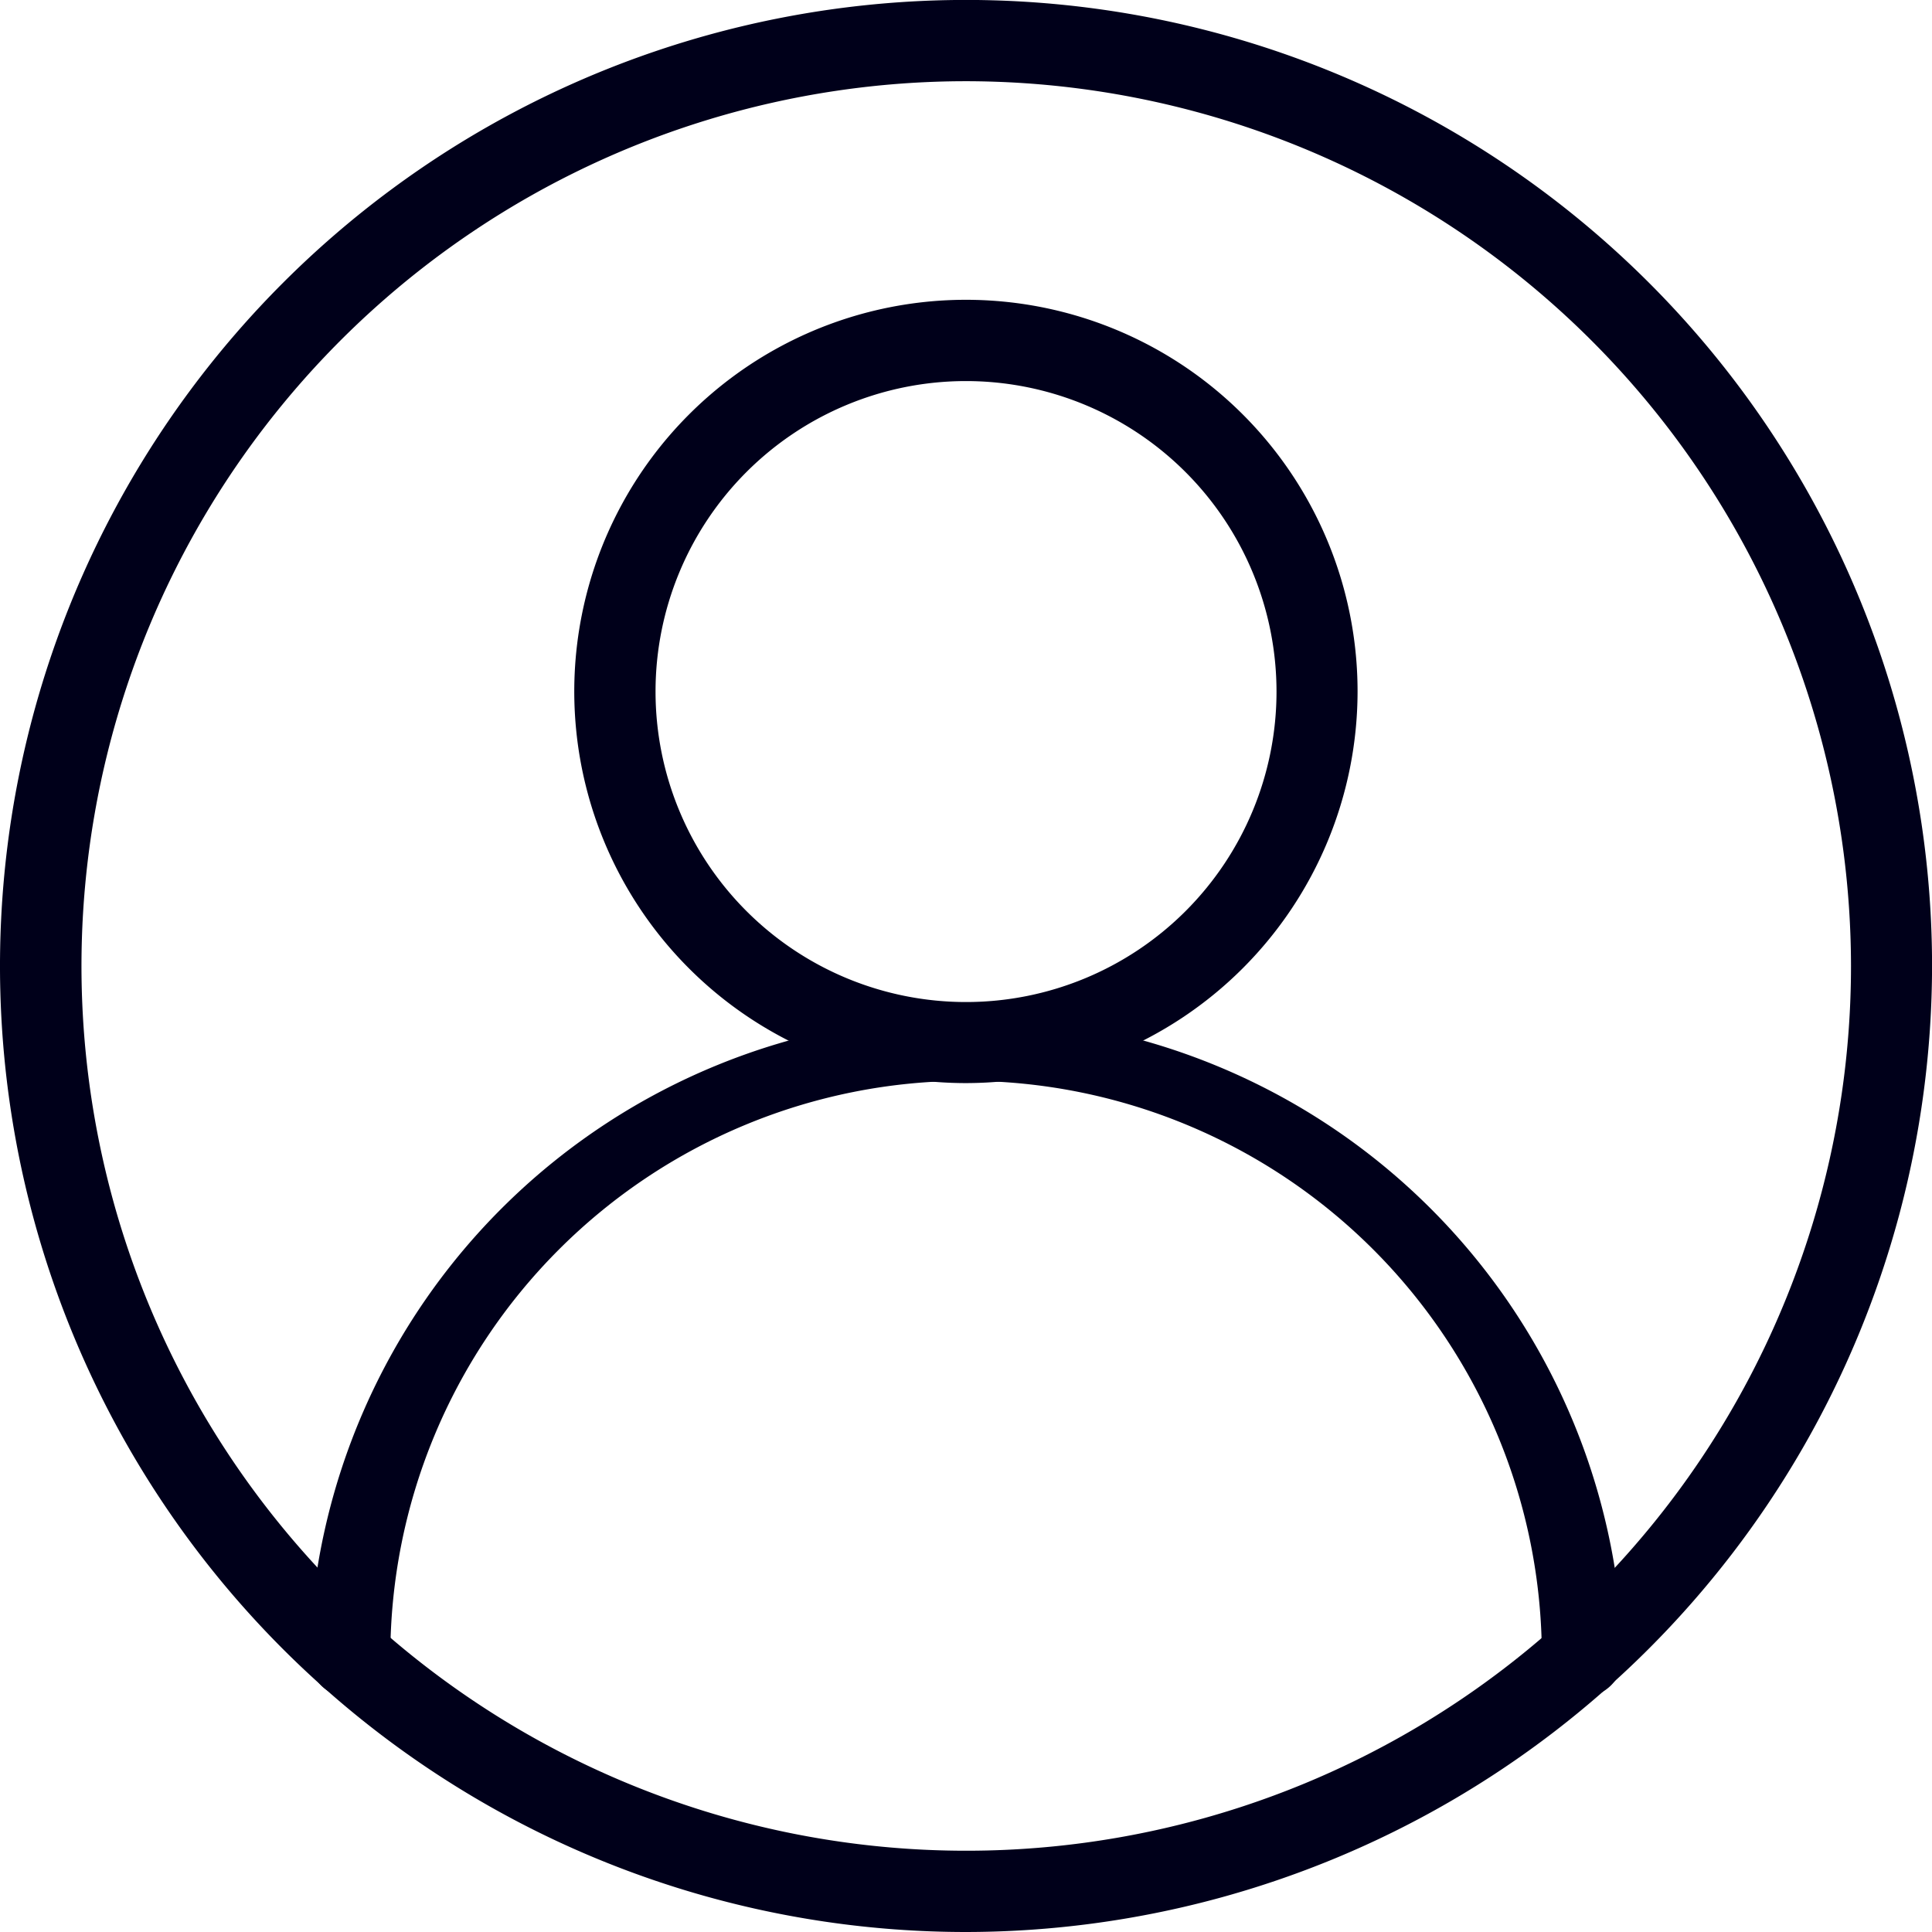 <svg xmlns="http://www.w3.org/2000/svg" width="36.159" height="36.159" viewBox="0 0 36.159 36.159">
  <g id="dc2946229e3b343dd62b5db66596b1b8" transform="translate(-10 -10)">
    <path id="Path_1620" data-name="Path 1620" d="M308.728,176.759a7.33,7.33,0,1,1,7.328-7.331A7.337,7.337,0,0,1,308.728,176.759Zm0-13.139a5.811,5.811,0,1,0,5.811,5.811A5.815,5.815,0,0,0,308.728,163.62Z" transform="translate(-280.648 -146.488)" fill="#00001a"/>
    <path id="Path_1621" data-name="Path 1621" d="M190.632,531.021a.759.759,0,0,1-.76-.76,10.776,10.776,0,0,0-21.552,0,.76.76,0,0,1-1.52,0,12.3,12.3,0,0,1,24.592,0A.764.764,0,0,1,190.632,531.021Z" transform="translate(-151.015 -489.256)" fill="#00001a"/>
    <path id="Path_1622" data-name="Path 1622" d="M28.08,46.159a18.08,18.08,0,1,1,18.08-18.08A18.1,18.1,0,0,1,28.08,46.159Zm0-34.639A16.559,16.559,0,1,0,44.643,28.08,16.577,16.577,0,0,0,28.08,11.52Z" transform="translate(0 0)" fill="#00001a"/>
  </g>
</svg>
